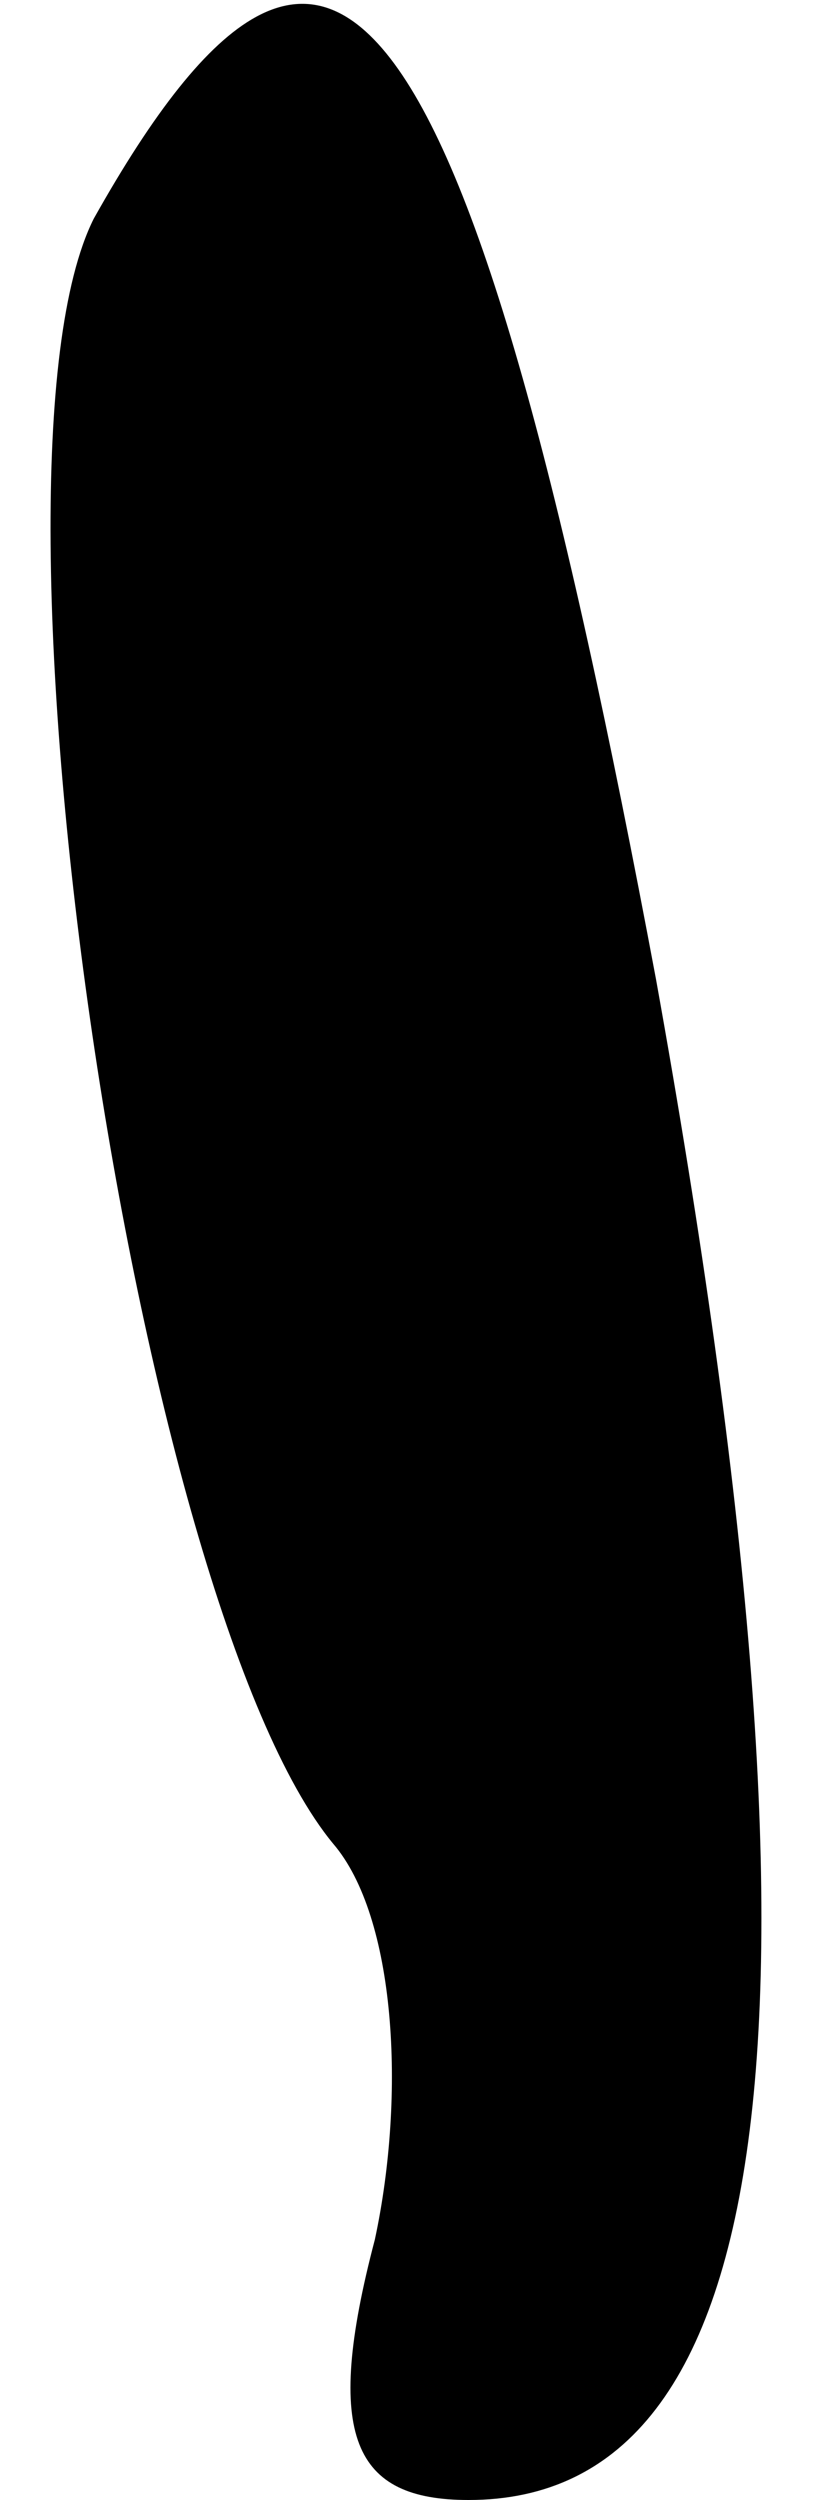 <?xml version="1.0" standalone="no"?>
<!DOCTYPE svg PUBLIC "-//W3C//DTD SVG 20010904//EN"
 "http://www.w3.org/TR/2001/REC-SVG-20010904/DTD/svg10.dtd">
<svg version="1.0" xmlns="http://www.w3.org/2000/svg"
 width="8pt" height="24pt" viewBox="0 0 8 24"
 preserveAspectRatio="xMidYMid meet">
<g transform="translate(0,24) scale(0.1,-0.1)"
fill="#000000" stroke="none">
<path fill="#000000" stroke="none" d="M9 219 c-12 -24 4 -133 23 -156 6 -7 7
-24 4 -38 -5 -19 -2 -25 9 -25 30 0 36 46 18 146 -18 96 -31 114 -54 73z"/>
</g>
</svg>
